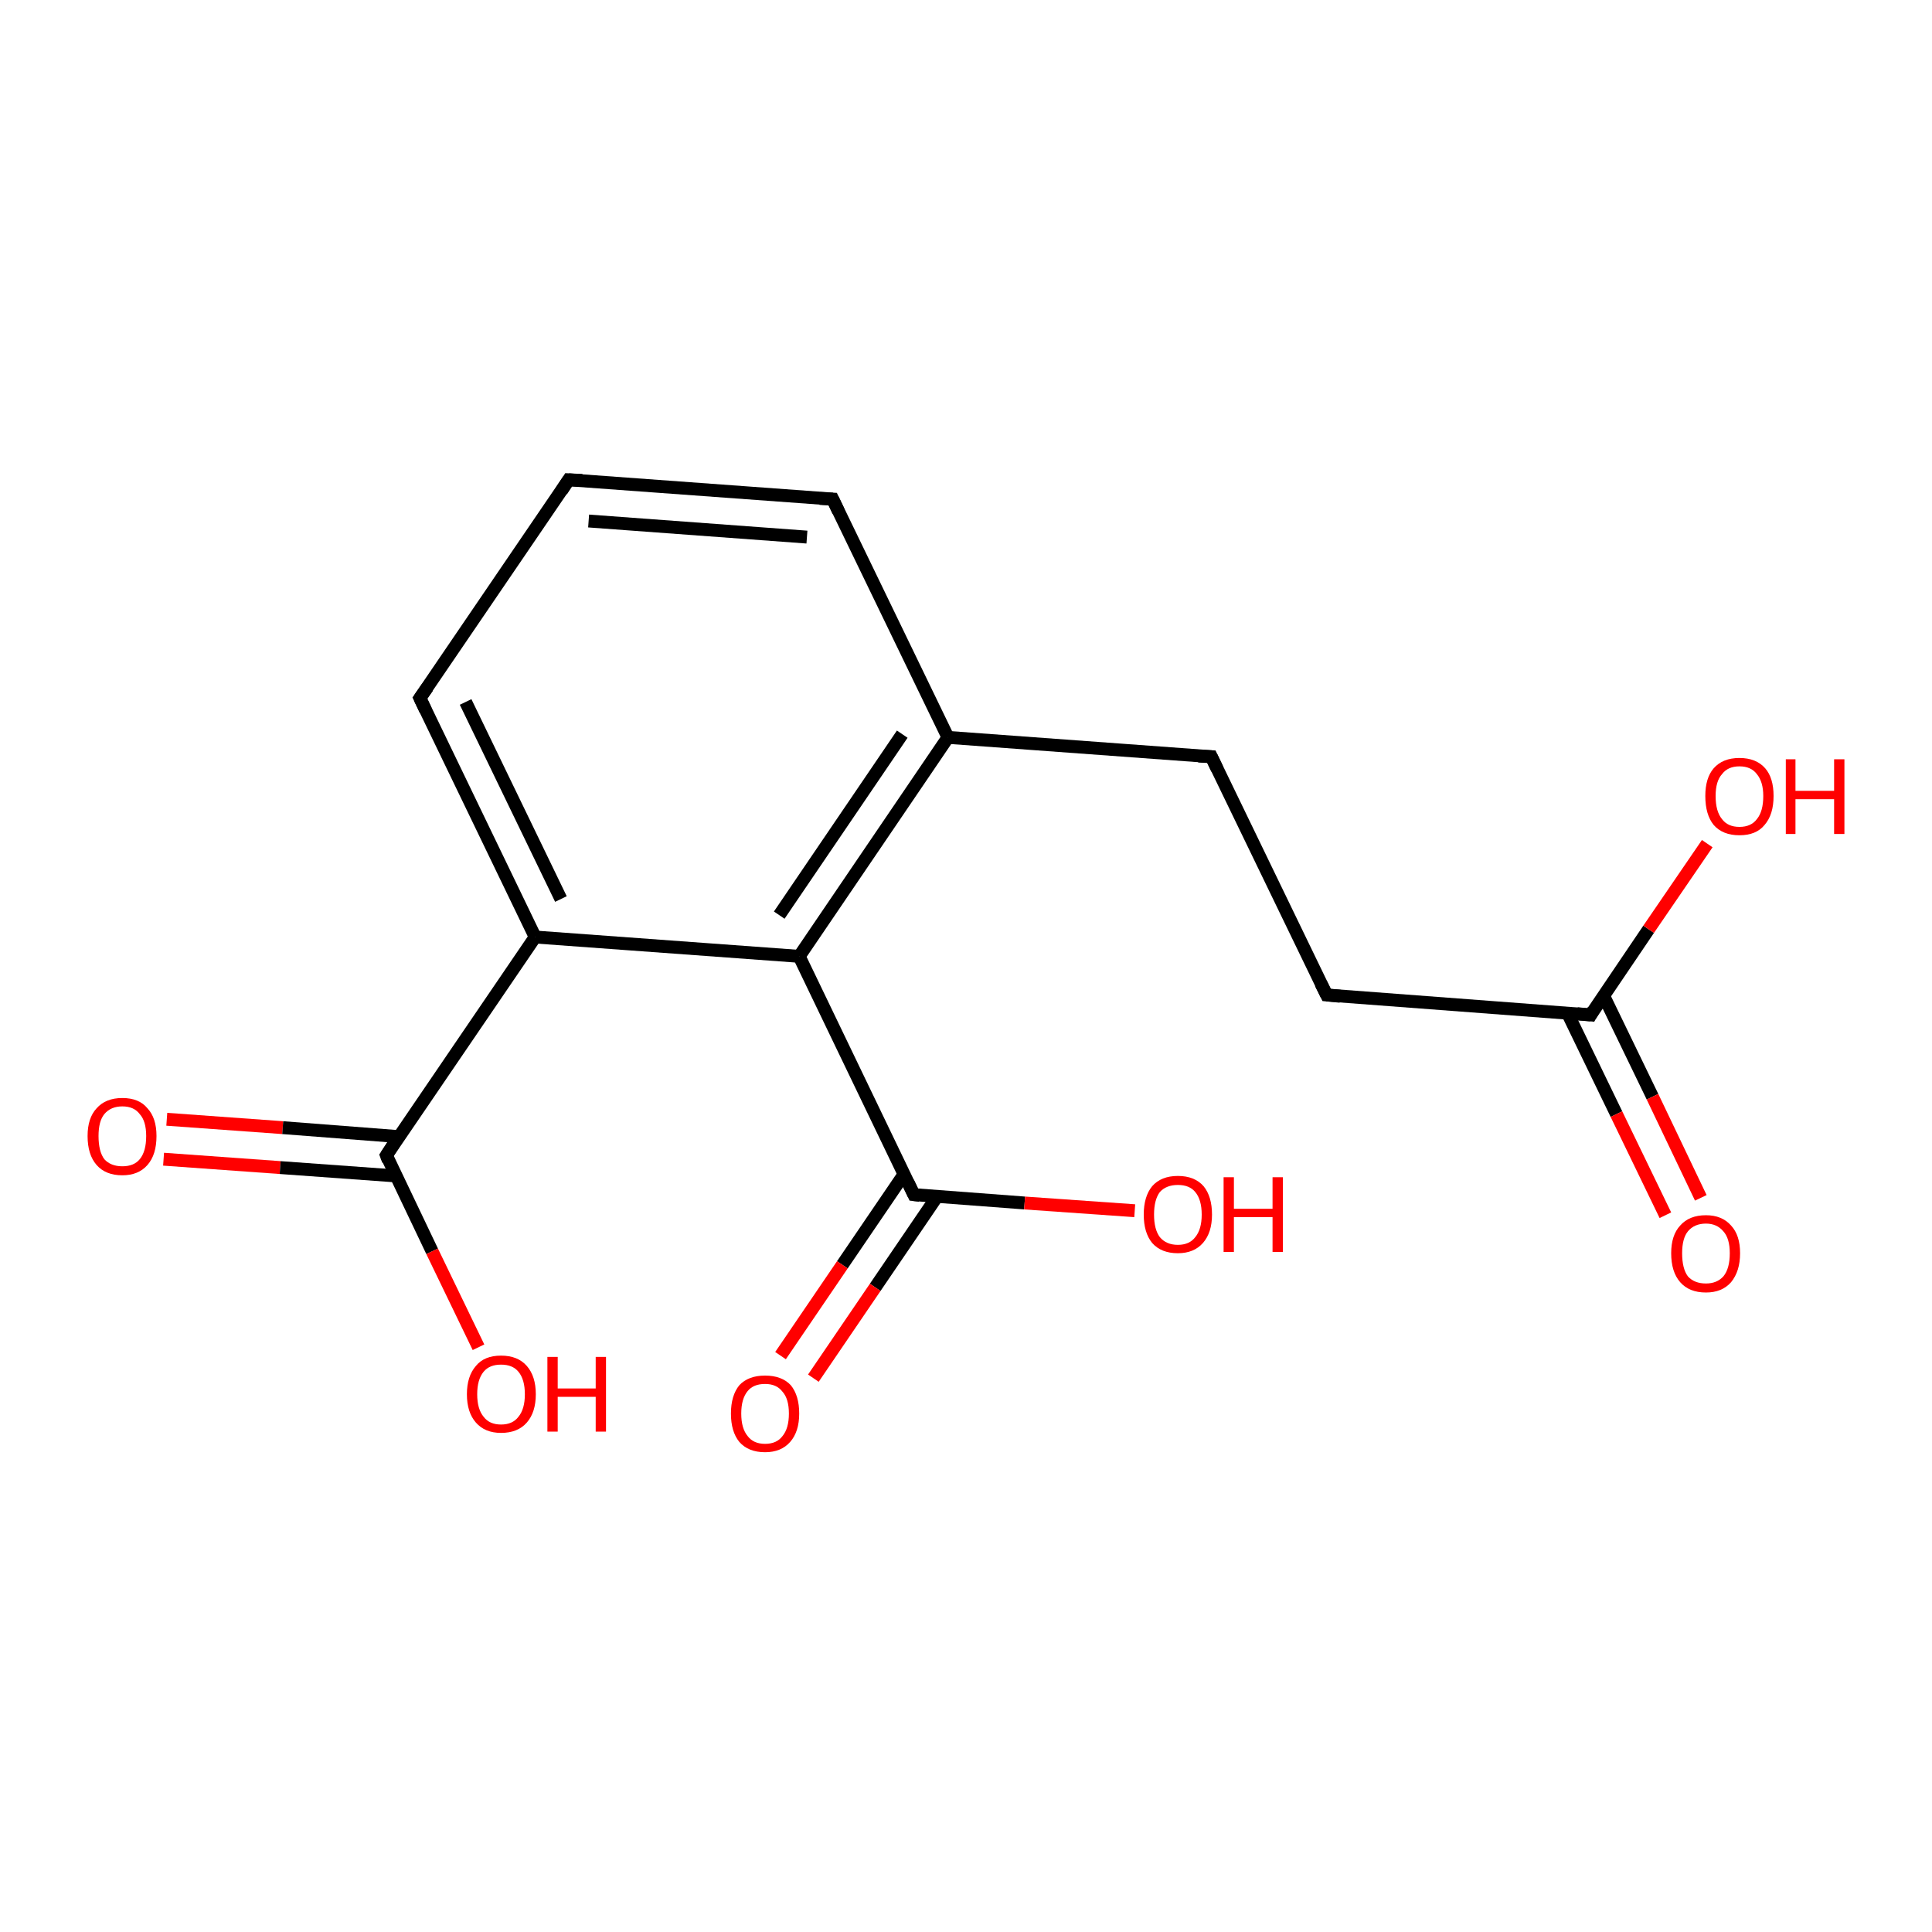 <?xml version='1.0' encoding='iso-8859-1'?>
<svg version='1.1' baseProfile='full'
              xmlns='http://www.w3.org/2000/svg'
                      xmlns:rdkit='http://www.rdkit.org/xml'
                      xmlns:xlink='http://www.w3.org/1999/xlink'
                  xml:space='preserve'
width='300px' height='300px' viewBox='0 0 300 300'>
<!-- END OF HEADER -->
<rect style='opacity:1.0;fill:#FFFFFF;stroke:none' width='300.0' height='300.0' x='0.0' y='0.0'> </rect>
<path class='bond-0 atom-0 atom-1' d='M 25.9,173.8 L 43.9,175.1' style='fill:none;fill-rule:evenodd;stroke:#FF0000;stroke-width:2.0px;stroke-linecap:butt;stroke-linejoin:miter;stroke-opacity:1' />
<path class='bond-0 atom-0 atom-1' d='M 43.9,175.1 L 62.0,176.5' style='fill:none;fill-rule:evenodd;stroke:#000000;stroke-width:2.0px;stroke-linecap:butt;stroke-linejoin:miter;stroke-opacity:1' />
<path class='bond-0 atom-0 atom-1' d='M 25.4,180.0 L 43.5,181.3' style='fill:none;fill-rule:evenodd;stroke:#FF0000;stroke-width:2.0px;stroke-linecap:butt;stroke-linejoin:miter;stroke-opacity:1' />
<path class='bond-0 atom-0 atom-1' d='M 43.5,181.3 L 61.5,182.6' style='fill:none;fill-rule:evenodd;stroke:#000000;stroke-width:2.0px;stroke-linecap:butt;stroke-linejoin:miter;stroke-opacity:1' />
<path class='bond-1 atom-1 atom-2' d='M 60.0,179.4 L 67.1,194.3' style='fill:none;fill-rule:evenodd;stroke:#000000;stroke-width:2.0px;stroke-linecap:butt;stroke-linejoin:miter;stroke-opacity:1' />
<path class='bond-1 atom-1 atom-2' d='M 67.1,194.3 L 74.3,209.2' style='fill:none;fill-rule:evenodd;stroke:#FF0000;stroke-width:2.0px;stroke-linecap:butt;stroke-linejoin:miter;stroke-opacity:1' />
<path class='bond-2 atom-1 atom-3' d='M 60.0,179.4 L 83.1,145.5' style='fill:none;fill-rule:evenodd;stroke:#000000;stroke-width:2.0px;stroke-linecap:butt;stroke-linejoin:miter;stroke-opacity:1' />
<path class='bond-3 atom-3 atom-4' d='M 83.1,145.5 L 65.2,108.4' style='fill:none;fill-rule:evenodd;stroke:#000000;stroke-width:2.0px;stroke-linecap:butt;stroke-linejoin:miter;stroke-opacity:1' />
<path class='bond-3 atom-3 atom-4' d='M 87.1,139.6 L 72.3,109.0' style='fill:none;fill-rule:evenodd;stroke:#000000;stroke-width:2.0px;stroke-linecap:butt;stroke-linejoin:miter;stroke-opacity:1' />
<path class='bond-4 atom-4 atom-5' d='M 65.2,108.4 L 88.3,74.5' style='fill:none;fill-rule:evenodd;stroke:#000000;stroke-width:2.0px;stroke-linecap:butt;stroke-linejoin:miter;stroke-opacity:1' />
<path class='bond-5 atom-5 atom-6' d='M 88.3,74.5 L 129.3,77.5' style='fill:none;fill-rule:evenodd;stroke:#000000;stroke-width:2.0px;stroke-linecap:butt;stroke-linejoin:miter;stroke-opacity:1' />
<path class='bond-5 atom-5 atom-6' d='M 91.4,80.9 L 125.3,83.4' style='fill:none;fill-rule:evenodd;stroke:#000000;stroke-width:2.0px;stroke-linecap:butt;stroke-linejoin:miter;stroke-opacity:1' />
<path class='bond-6 atom-6 atom-7' d='M 129.3,77.5 L 147.2,114.5' style='fill:none;fill-rule:evenodd;stroke:#000000;stroke-width:2.0px;stroke-linecap:butt;stroke-linejoin:miter;stroke-opacity:1' />
<path class='bond-7 atom-7 atom-8' d='M 147.2,114.5 L 124.1,148.5' style='fill:none;fill-rule:evenodd;stroke:#000000;stroke-width:2.0px;stroke-linecap:butt;stroke-linejoin:miter;stroke-opacity:1' />
<path class='bond-7 atom-7 atom-8' d='M 140.1,114.0 L 121.0,142.1' style='fill:none;fill-rule:evenodd;stroke:#000000;stroke-width:2.0px;stroke-linecap:butt;stroke-linejoin:miter;stroke-opacity:1' />
<path class='bond-8 atom-8 atom-9' d='M 124.1,148.5 L 141.9,185.5' style='fill:none;fill-rule:evenodd;stroke:#000000;stroke-width:2.0px;stroke-linecap:butt;stroke-linejoin:miter;stroke-opacity:1' />
<path class='bond-9 atom-9 atom-10' d='M 140.4,182.3 L 130.8,196.4' style='fill:none;fill-rule:evenodd;stroke:#000000;stroke-width:2.0px;stroke-linecap:butt;stroke-linejoin:miter;stroke-opacity:1' />
<path class='bond-9 atom-9 atom-10' d='M 130.8,196.4 L 121.2,210.5' style='fill:none;fill-rule:evenodd;stroke:#FF0000;stroke-width:2.0px;stroke-linecap:butt;stroke-linejoin:miter;stroke-opacity:1' />
<path class='bond-9 atom-9 atom-10' d='M 145.5,185.8 L 135.9,199.9' style='fill:none;fill-rule:evenodd;stroke:#000000;stroke-width:2.0px;stroke-linecap:butt;stroke-linejoin:miter;stroke-opacity:1' />
<path class='bond-9 atom-9 atom-10' d='M 135.9,199.9 L 126.3,214.0' style='fill:none;fill-rule:evenodd;stroke:#FF0000;stroke-width:2.0px;stroke-linecap:butt;stroke-linejoin:miter;stroke-opacity:1' />
<path class='bond-10 atom-9 atom-11' d='M 141.9,185.5 L 159.1,186.8' style='fill:none;fill-rule:evenodd;stroke:#000000;stroke-width:2.0px;stroke-linecap:butt;stroke-linejoin:miter;stroke-opacity:1' />
<path class='bond-10 atom-9 atom-11' d='M 159.1,186.8 L 176.2,188.0' style='fill:none;fill-rule:evenodd;stroke:#FF0000;stroke-width:2.0px;stroke-linecap:butt;stroke-linejoin:miter;stroke-opacity:1' />
<path class='bond-11 atom-7 atom-12' d='M 147.2,114.5 L 188.1,117.5' style='fill:none;fill-rule:evenodd;stroke:#000000;stroke-width:2.0px;stroke-linecap:butt;stroke-linejoin:miter;stroke-opacity:1' />
<path class='bond-12 atom-12 atom-13' d='M 188.1,117.5 L 206.0,154.5' style='fill:none;fill-rule:evenodd;stroke:#000000;stroke-width:2.0px;stroke-linecap:butt;stroke-linejoin:miter;stroke-opacity:1' />
<path class='bond-13 atom-13 atom-14' d='M 206.0,154.5 L 247.0,157.6' style='fill:none;fill-rule:evenodd;stroke:#000000;stroke-width:2.0px;stroke-linecap:butt;stroke-linejoin:miter;stroke-opacity:1' />
<path class='bond-14 atom-14 atom-15' d='M 243.4,157.3 L 251.0,173.0' style='fill:none;fill-rule:evenodd;stroke:#000000;stroke-width:2.0px;stroke-linecap:butt;stroke-linejoin:miter;stroke-opacity:1' />
<path class='bond-14 atom-14 atom-15' d='M 251.0,173.0 L 258.6,188.7' style='fill:none;fill-rule:evenodd;stroke:#FF0000;stroke-width:2.0px;stroke-linecap:butt;stroke-linejoin:miter;stroke-opacity:1' />
<path class='bond-14 atom-14 atom-15' d='M 249.0,154.6 L 256.6,170.3' style='fill:none;fill-rule:evenodd;stroke:#000000;stroke-width:2.0px;stroke-linecap:butt;stroke-linejoin:miter;stroke-opacity:1' />
<path class='bond-14 atom-14 atom-15' d='M 256.6,170.3 L 264.1,186.0' style='fill:none;fill-rule:evenodd;stroke:#FF0000;stroke-width:2.0px;stroke-linecap:butt;stroke-linejoin:miter;stroke-opacity:1' />
<path class='bond-15 atom-14 atom-16' d='M 247.0,157.6 L 256.0,144.3' style='fill:none;fill-rule:evenodd;stroke:#000000;stroke-width:2.0px;stroke-linecap:butt;stroke-linejoin:miter;stroke-opacity:1' />
<path class='bond-15 atom-14 atom-16' d='M 256.0,144.3 L 265.1,131.0' style='fill:none;fill-rule:evenodd;stroke:#FF0000;stroke-width:2.0px;stroke-linecap:butt;stroke-linejoin:miter;stroke-opacity:1' />
<path class='bond-16 atom-8 atom-3' d='M 124.1,148.5 L 83.1,145.5' style='fill:none;fill-rule:evenodd;stroke:#000000;stroke-width:2.0px;stroke-linecap:butt;stroke-linejoin:miter;stroke-opacity:1' />
<path d='M 60.3,180.2 L 60.0,179.4 L 61.1,177.7' style='fill:none;stroke:#000000;stroke-width:2.0px;stroke-linecap:butt;stroke-linejoin:miter;stroke-opacity:1;' />
<path d='M 66.1,110.3 L 65.2,108.4 L 66.4,106.7' style='fill:none;stroke:#000000;stroke-width:2.0px;stroke-linecap:butt;stroke-linejoin:miter;stroke-opacity:1;' />
<path d='M 87.2,76.2 L 88.3,74.5 L 90.4,74.6' style='fill:none;stroke:#000000;stroke-width:2.0px;stroke-linecap:butt;stroke-linejoin:miter;stroke-opacity:1;' />
<path d='M 127.3,77.4 L 129.3,77.5 L 130.2,79.4' style='fill:none;stroke:#000000;stroke-width:2.0px;stroke-linecap:butt;stroke-linejoin:miter;stroke-opacity:1;' />
<path d='M 141.0,183.6 L 141.9,185.5 L 142.8,185.6' style='fill:none;stroke:#000000;stroke-width:2.0px;stroke-linecap:butt;stroke-linejoin:miter;stroke-opacity:1;' />
<path d='M 186.1,117.4 L 188.1,117.5 L 189.0,119.4' style='fill:none;stroke:#000000;stroke-width:2.0px;stroke-linecap:butt;stroke-linejoin:miter;stroke-opacity:1;' />
<path d='M 205.1,152.7 L 206.0,154.5 L 208.1,154.7' style='fill:none;stroke:#000000;stroke-width:2.0px;stroke-linecap:butt;stroke-linejoin:miter;stroke-opacity:1;' />
<path d='M 244.9,157.4 L 247.0,157.6 L 247.4,156.9' style='fill:none;stroke:#000000;stroke-width:2.0px;stroke-linecap:butt;stroke-linejoin:miter;stroke-opacity:1;' />
<path class='atom-0' d='M 13.6 176.4
Q 13.6 173.6, 15.0 172.1
Q 16.4 170.5, 19.0 170.5
Q 21.6 170.5, 22.9 172.1
Q 24.3 173.6, 24.3 176.4
Q 24.3 179.3, 22.9 180.9
Q 21.5 182.5, 19.0 182.5
Q 16.4 182.5, 15.0 180.9
Q 13.6 179.3, 13.6 176.4
M 19.0 181.1
Q 20.8 181.1, 21.7 180.0
Q 22.7 178.8, 22.7 176.4
Q 22.7 174.1, 21.7 173.0
Q 20.8 171.8, 19.0 171.8
Q 17.2 171.8, 16.2 173.0
Q 15.3 174.1, 15.3 176.4
Q 15.3 178.8, 16.2 180.0
Q 17.2 181.1, 19.0 181.1
' fill='#FF0000'/>
<path class='atom-2' d='M 72.5 216.5
Q 72.5 213.7, 73.9 212.1
Q 75.2 210.5, 77.8 210.5
Q 80.4 210.5, 81.8 212.1
Q 83.2 213.7, 83.2 216.5
Q 83.2 219.3, 81.8 220.9
Q 80.4 222.5, 77.8 222.5
Q 75.3 222.5, 73.9 220.9
Q 72.5 219.3, 72.5 216.5
M 77.8 221.2
Q 79.6 221.2, 80.5 220.0
Q 81.5 218.8, 81.5 216.5
Q 81.5 214.2, 80.5 213.0
Q 79.6 211.9, 77.8 211.9
Q 76.0 211.9, 75.1 213.0
Q 74.1 214.2, 74.1 216.5
Q 74.1 218.8, 75.1 220.0
Q 76.0 221.2, 77.8 221.2
' fill='#FF0000'/>
<path class='atom-2' d='M 85.0 210.7
L 86.6 210.7
L 86.6 215.6
L 92.5 215.6
L 92.5 210.7
L 94.1 210.7
L 94.1 222.3
L 92.5 222.3
L 92.5 216.9
L 86.6 216.9
L 86.6 222.3
L 85.0 222.3
L 85.0 210.7
' fill='#FF0000'/>
<path class='atom-10' d='M 113.5 219.5
Q 113.5 216.7, 114.8 215.1
Q 116.2 213.6, 118.8 213.6
Q 121.4 213.6, 122.8 215.1
Q 124.1 216.7, 124.1 219.5
Q 124.1 222.3, 122.7 223.9
Q 121.3 225.5, 118.8 225.5
Q 116.2 225.5, 114.8 223.9
Q 113.5 222.3, 113.5 219.5
M 118.8 224.2
Q 120.6 224.2, 121.5 223.0
Q 122.5 221.8, 122.5 219.5
Q 122.5 217.2, 121.5 216.1
Q 120.6 214.9, 118.8 214.9
Q 117.0 214.9, 116.1 216.0
Q 115.1 217.2, 115.1 219.5
Q 115.1 221.8, 116.1 223.0
Q 117.0 224.2, 118.8 224.2
' fill='#FF0000'/>
<path class='atom-11' d='M 177.6 188.6
Q 177.6 185.8, 178.9 184.2
Q 180.3 182.6, 182.9 182.6
Q 185.5 182.6, 186.9 184.2
Q 188.2 185.8, 188.2 188.6
Q 188.2 191.4, 186.8 193.0
Q 185.4 194.6, 182.9 194.6
Q 180.3 194.6, 178.9 193.0
Q 177.6 191.4, 177.6 188.6
M 182.9 193.3
Q 184.7 193.3, 185.6 192.1
Q 186.6 190.9, 186.6 188.6
Q 186.6 186.3, 185.6 185.1
Q 184.7 184.0, 182.9 184.0
Q 181.1 184.0, 180.1 185.1
Q 179.2 186.3, 179.2 188.6
Q 179.2 190.9, 180.1 192.1
Q 181.1 193.3, 182.9 193.3
' fill='#FF0000'/>
<path class='atom-11' d='M 190.0 182.8
L 191.6 182.8
L 191.6 187.7
L 197.6 187.7
L 197.6 182.8
L 199.2 182.8
L 199.2 194.4
L 197.6 194.4
L 197.6 189.0
L 191.6 189.0
L 191.6 194.4
L 190.0 194.4
L 190.0 182.8
' fill='#FF0000'/>
<path class='atom-15' d='M 259.5 194.6
Q 259.5 191.8, 260.9 190.3
Q 262.3 188.7, 264.9 188.7
Q 267.4 188.7, 268.8 190.3
Q 270.2 191.8, 270.2 194.6
Q 270.2 197.4, 268.8 199.1
Q 267.4 200.7, 264.9 200.7
Q 262.3 200.7, 260.9 199.1
Q 259.5 197.5, 259.5 194.6
M 264.9 199.3
Q 266.6 199.3, 267.6 198.2
Q 268.6 197.0, 268.6 194.6
Q 268.6 192.3, 267.6 191.2
Q 266.6 190.0, 264.9 190.0
Q 263.1 190.0, 262.1 191.2
Q 261.2 192.3, 261.2 194.6
Q 261.2 197.0, 262.1 198.2
Q 263.1 199.3, 264.9 199.3
' fill='#FF0000'/>
<path class='atom-16' d='M 264.8 123.6
Q 264.8 120.8, 266.1 119.3
Q 267.5 117.7, 270.1 117.7
Q 272.7 117.7, 274.1 119.3
Q 275.4 120.8, 275.4 123.6
Q 275.4 126.5, 274.0 128.1
Q 272.7 129.7, 270.1 129.7
Q 267.5 129.7, 266.1 128.1
Q 264.8 126.5, 264.8 123.6
M 270.1 128.4
Q 271.9 128.4, 272.8 127.2
Q 273.8 126.0, 273.8 123.6
Q 273.8 121.4, 272.8 120.2
Q 271.9 119.0, 270.1 119.0
Q 268.3 119.0, 267.4 120.2
Q 266.4 121.3, 266.4 123.6
Q 266.4 126.0, 267.4 127.2
Q 268.3 128.4, 270.1 128.4
' fill='#FF0000'/>
<path class='atom-16' d='M 277.3 117.9
L 278.8 117.9
L 278.8 122.8
L 284.8 122.8
L 284.8 117.9
L 286.4 117.9
L 286.4 129.5
L 284.8 129.5
L 284.8 124.1
L 278.8 124.1
L 278.8 129.5
L 277.3 129.5
L 277.3 117.9
' fill='#FF0000'/>
</svg>
